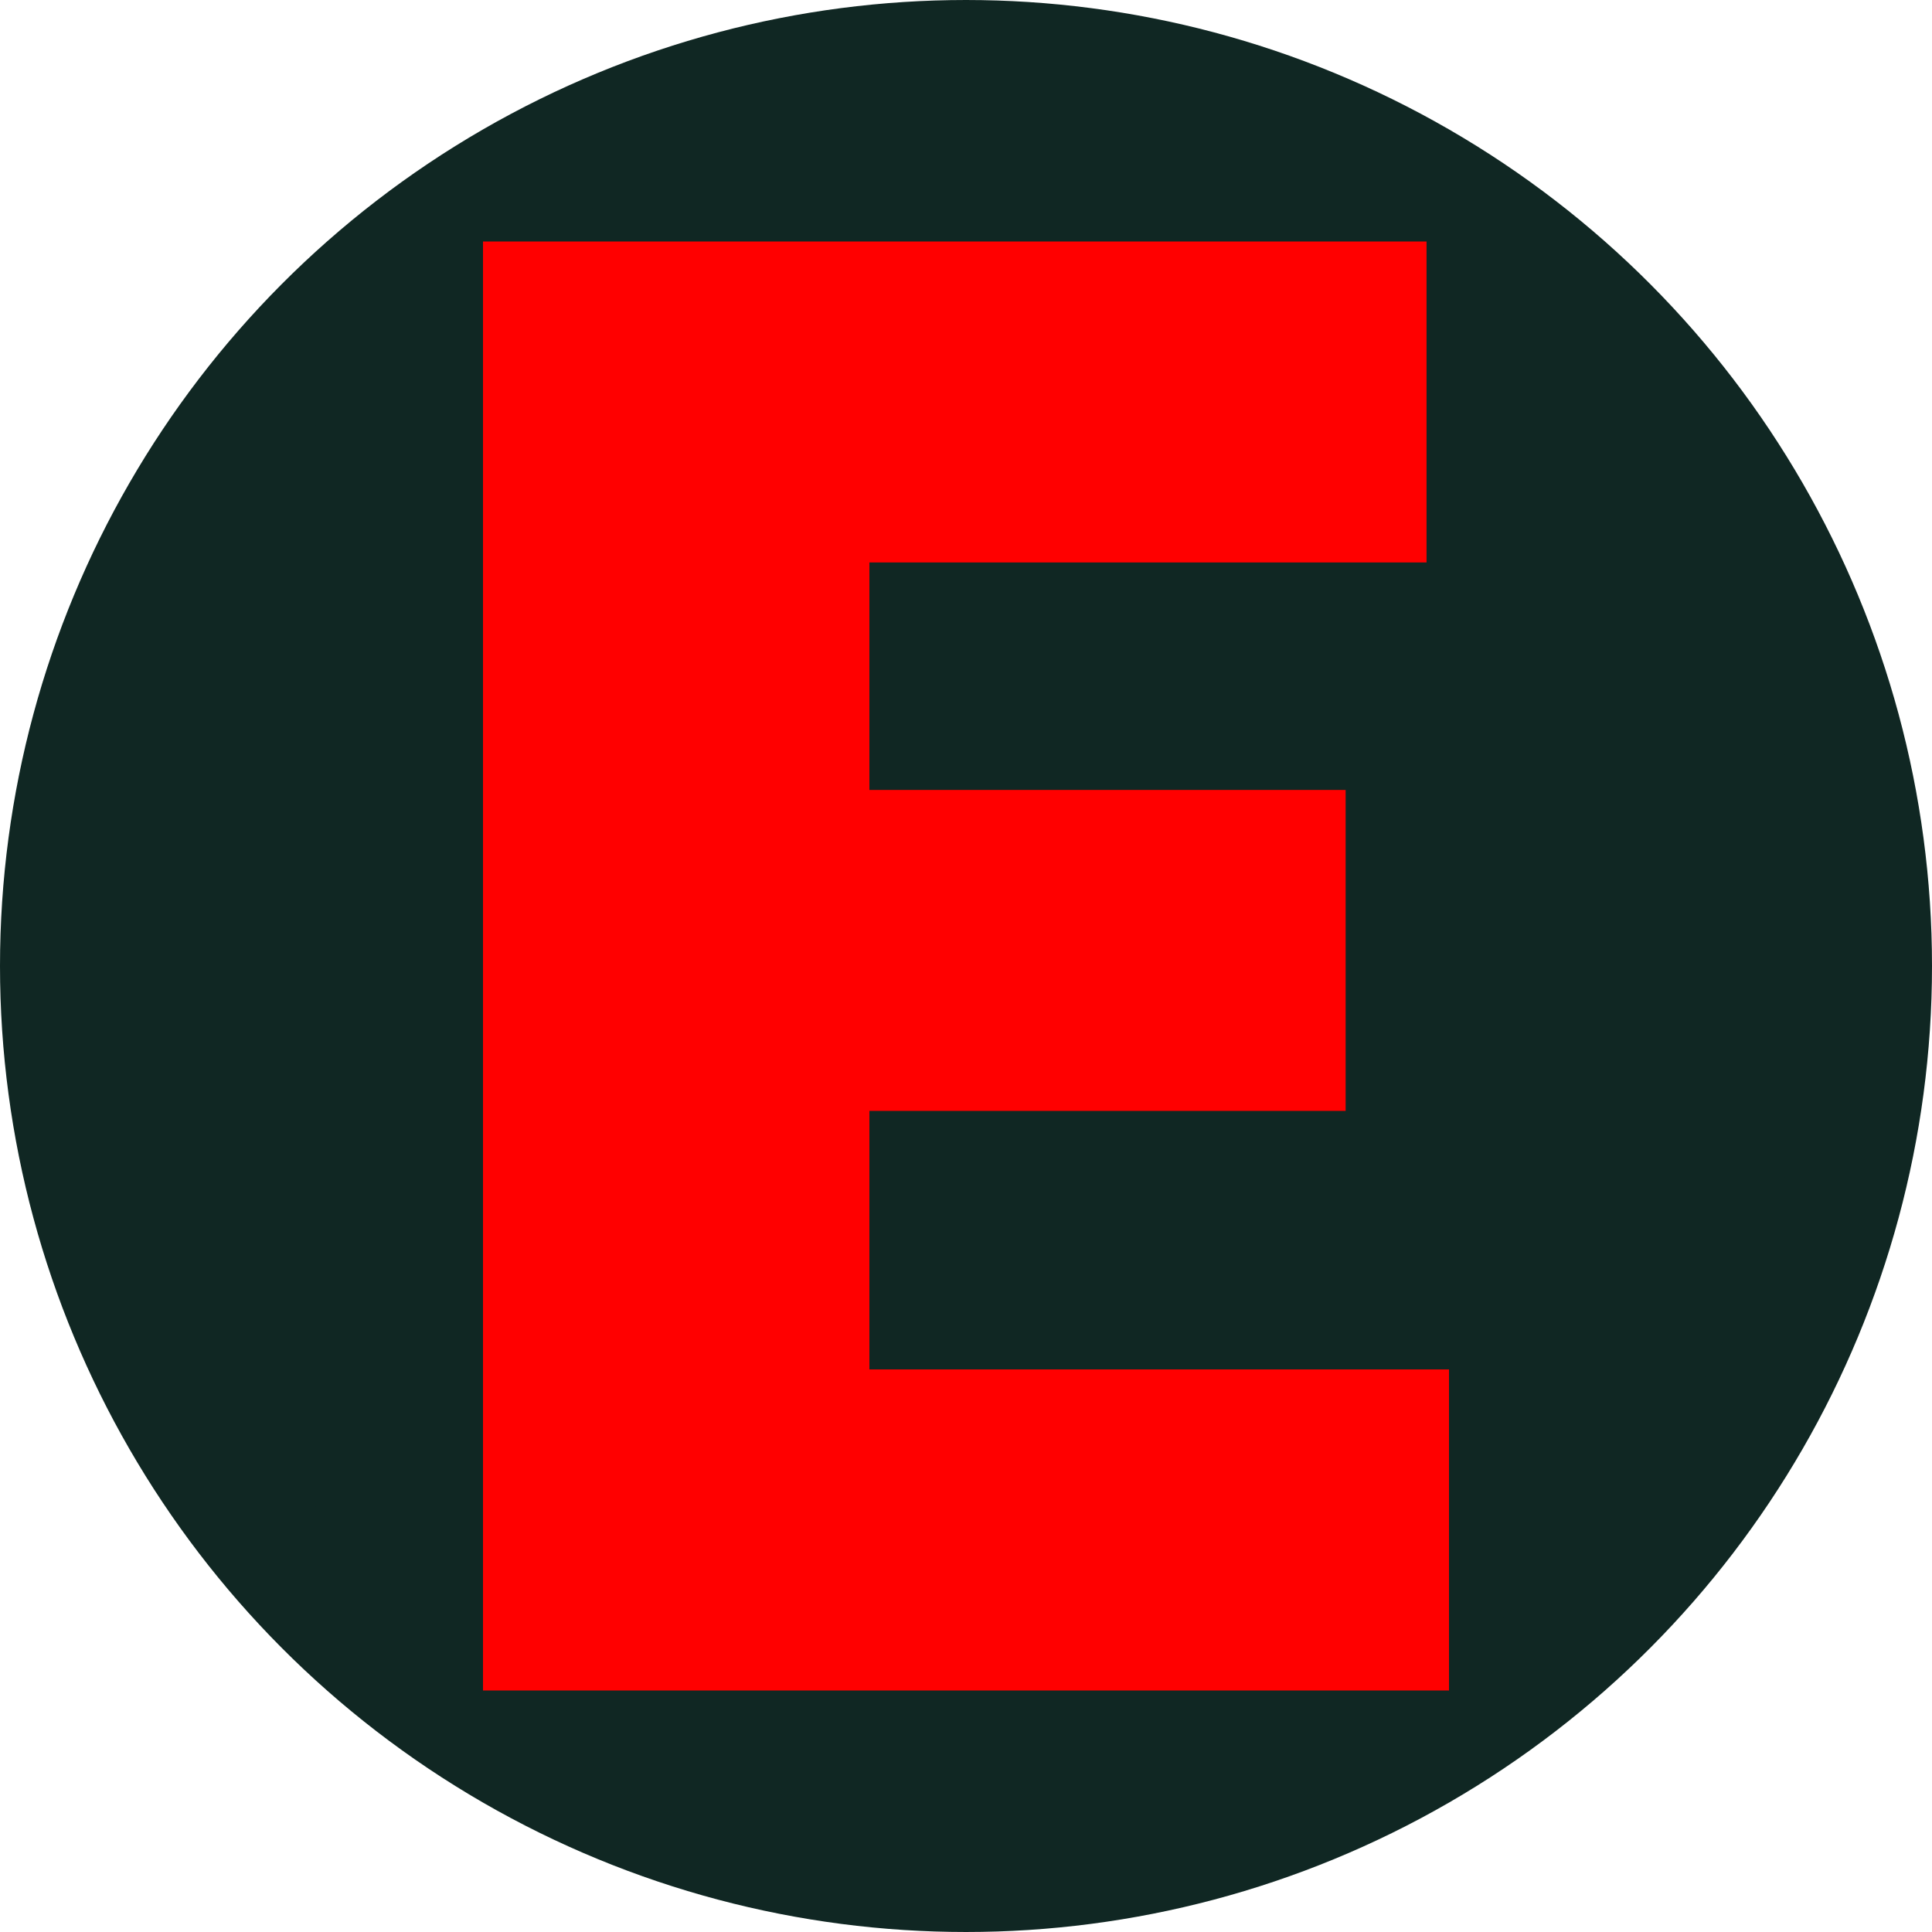<svg width="16" height="16" viewBox="0 0 16 16" fill="none" xmlns="http://www.w3.org/2000/svg">
  <circle cx="8" cy="8" r="7.5" fill="#102723" stroke="#102723"/>
  <path d="M4 14V2H11.814V4.658H7.2V6.542H11.144V9.2H7.2V11.341H12V14H4Z" fill="red"/>
  </svg>